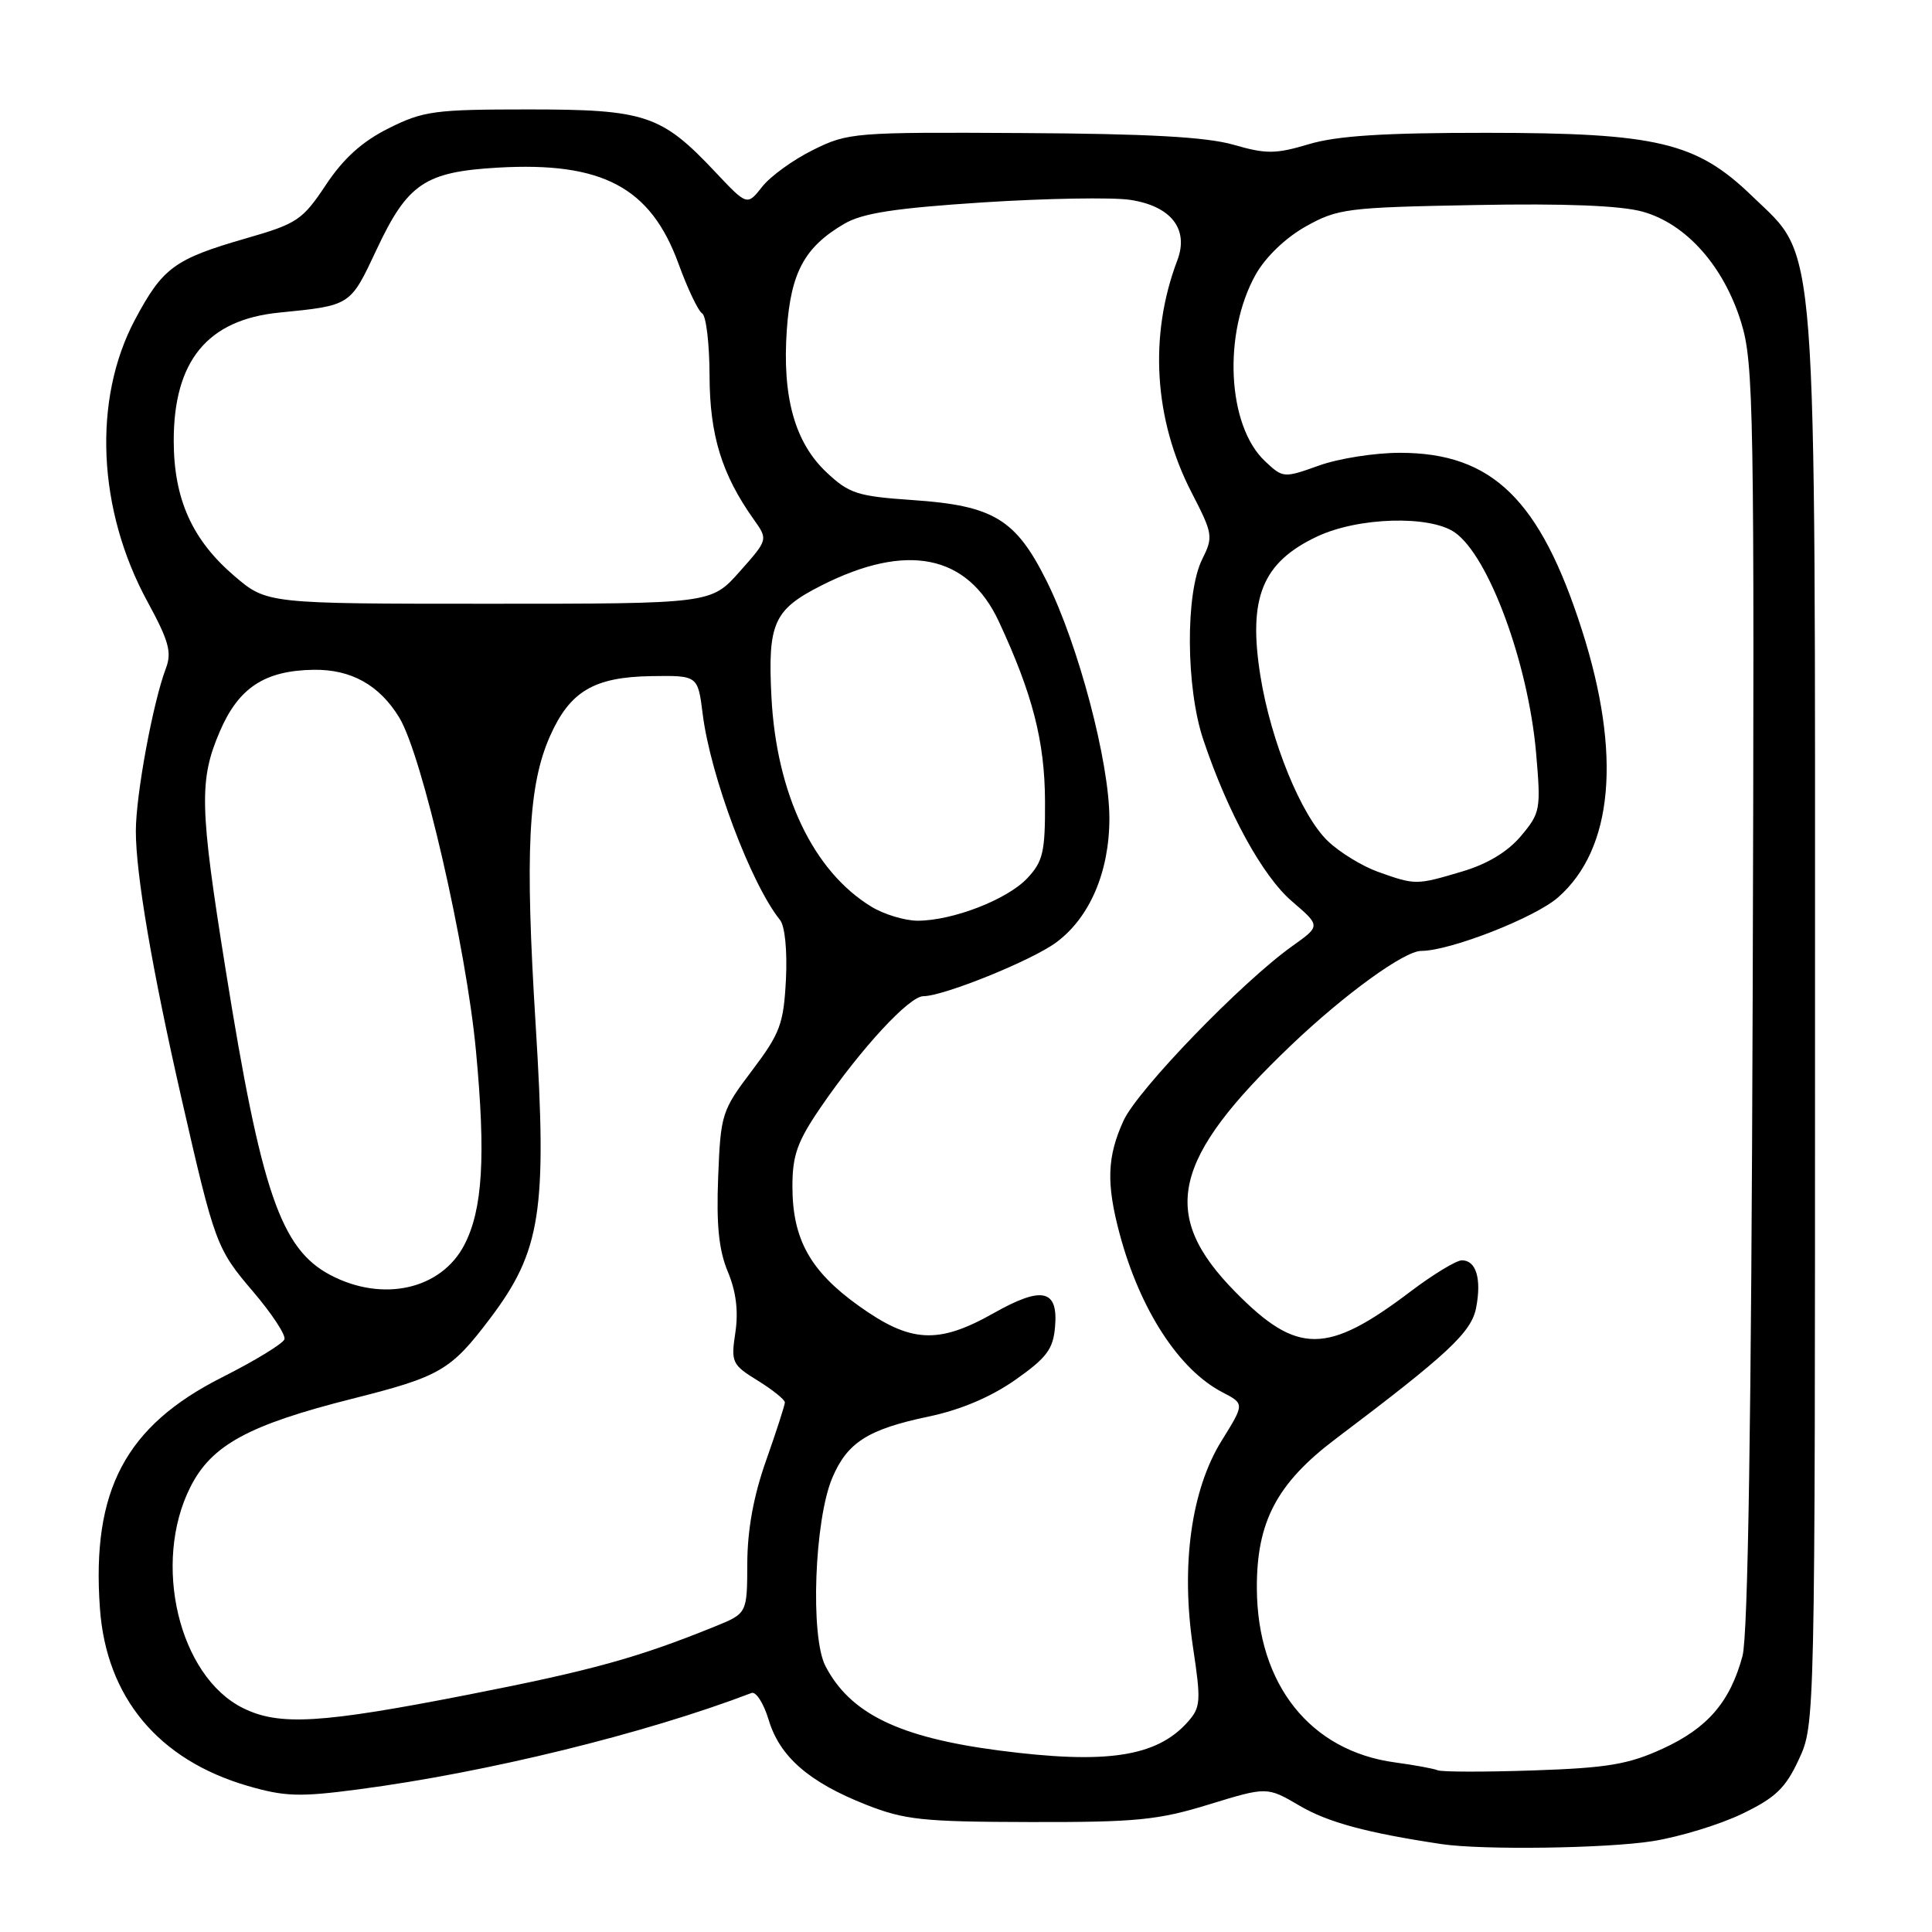 <?xml version="1.0" encoding="UTF-8" standalone="no"?>
<!DOCTYPE svg PUBLIC "-//W3C//DTD SVG 1.1//EN" "http://www.w3.org/Graphics/SVG/1.1/DTD/svg11.dtd" >
<svg xmlns="http://www.w3.org/2000/svg" xmlns:xlink="http://www.w3.org/1999/xlink" version="1.1" viewBox="0 0 256 256">
 <g >
 <path fill="currentColor"
d=" M 219.00 243.96 C 222.57 243.39 227.91 241.76 230.86 240.33 C 235.28 238.20 236.60 236.93 238.36 233.12 C 240.50 228.51 240.50 228.38 240.50 135.50 C 240.50 28.90 240.93 34.48 232.13 25.95 C 224.78 18.85 219.58 17.61 197.00 17.60 C 183.40 17.59 177.16 17.99 173.45 19.10 C 169.03 20.42 167.78 20.43 163.45 19.18 C 159.87 18.15 152.12 17.72 135.50 17.63 C 113.18 17.50 112.36 17.57 107.73 19.87 C 105.10 21.17 102.06 23.37 100.98 24.76 C 99.00 27.27 99.00 27.27 94.75 22.76 C 87.64 15.21 85.50 14.50 70.00 14.50 C 57.60 14.50 56.09 14.70 51.50 17.00 C 47.99 18.75 45.51 20.99 43.18 24.50 C 40.09 29.15 39.36 29.64 32.68 31.56 C 23.11 34.32 21.58 35.44 17.89 42.35 C 12.26 52.93 12.90 67.54 19.55 79.74 C 22.37 84.92 22.79 86.43 21.98 88.56 C 20.27 93.06 18.00 105.34 18.00 110.12 C 18.00 115.83 20.15 128.44 24.04 145.50 C 28.46 164.86 28.68 165.46 33.54 171.15 C 36.01 174.05 37.88 176.88 37.69 177.46 C 37.51 178.03 33.79 180.30 29.43 182.50 C 16.63 188.96 12.12 197.47 13.24 213.11 C 14.08 224.91 20.98 233.19 32.82 236.64 C 37.74 238.07 39.70 238.13 47.50 237.10 C 64.52 234.86 85.47 229.72 99.58 224.33 C 100.17 224.10 101.19 225.70 101.85 227.88 C 103.31 232.76 107.18 236.14 114.73 239.12 C 119.87 241.15 122.25 241.40 136.50 241.43 C 150.54 241.46 153.44 241.18 160.19 239.10 C 167.89 236.74 167.89 236.74 172.21 239.27 C 175.95 241.47 181.13 242.87 191.00 244.35 C 196.40 245.16 212.84 244.93 219.00 243.96 Z  M 190.50 234.57 C 189.95 234.34 187.41 233.88 184.85 233.53 C 173.62 232.02 166.61 223.21 166.54 210.50 C 166.49 201.65 169.18 196.55 176.99 190.65 C 191.93 179.38 194.98 176.52 195.60 173.26 C 196.33 169.43 195.59 167.00 193.71 167.00 C 192.97 167.00 189.92 168.85 186.93 171.11 C 175.83 179.52 171.90 179.53 163.69 171.19 C 153.57 160.92 155.23 153.61 171.14 138.44 C 178.22 131.70 186.09 126.00 188.32 126.00 C 192.13 126.00 203.39 121.60 206.45 118.91 C 213.77 112.49 214.89 99.97 209.62 83.50 C 204.09 66.21 197.74 60.01 185.54 60.00 C 182.22 59.99 177.37 60.75 174.77 61.69 C 170.10 63.36 170.00 63.35 167.62 61.11 C 162.61 56.41 162.01 44.19 166.39 36.37 C 167.70 34.05 170.34 31.51 173.03 30.00 C 177.26 27.64 178.48 27.48 195.42 27.17 C 207.39 26.94 214.77 27.24 217.67 28.05 C 223.43 29.66 228.40 35.25 230.71 42.71 C 232.38 48.11 232.48 54.15 232.24 131.94 C 232.06 188.30 231.62 216.69 230.89 219.43 C 229.24 225.53 226.26 228.99 220.29 231.72 C 215.78 233.79 212.98 234.26 203.20 234.59 C 196.76 234.81 191.05 234.80 190.50 234.57 Z  M 132.39 231.95 C 119.12 230.22 112.64 227.06 109.37 220.75 C 107.35 216.84 107.91 201.44 110.28 195.83 C 112.27 191.13 115.00 189.39 123.05 187.70 C 127.26 186.82 131.28 185.12 134.52 182.85 C 138.70 179.91 139.55 178.78 139.80 175.80 C 140.23 170.84 138.08 170.37 131.63 174.02 C 124.30 178.15 120.66 177.95 113.80 173.04 C 107.35 168.43 105.00 164.19 105.00 157.20 C 105.00 153.07 105.65 151.25 108.75 146.72 C 114.09 138.92 120.48 132.00 122.35 132.00 C 125.03 132.00 136.72 127.27 139.96 124.87 C 144.40 121.59 147.00 115.51 147.00 108.43 C 146.99 100.97 142.91 85.50 138.71 77.04 C 134.60 68.78 131.66 66.99 120.91 66.26 C 113.60 65.76 112.51 65.40 109.51 62.58 C 105.30 58.61 103.63 52.58 104.26 43.66 C 104.80 36.08 106.62 32.73 111.86 29.66 C 114.28 28.24 118.55 27.58 130.22 26.82 C 138.59 26.28 147.37 26.13 149.74 26.48 C 155.18 27.30 157.57 30.36 156.00 34.50 C 152.22 44.45 152.90 55.58 157.88 65.24 C 160.72 70.74 160.78 71.13 159.30 74.10 C 157.06 78.58 157.13 91.13 159.44 98.00 C 162.68 107.68 167.30 116.10 171.20 119.44 C 174.99 122.69 174.99 122.69 171.25 125.35 C 164.56 130.11 150.75 144.39 148.87 148.50 C 146.69 153.28 146.57 156.80 148.36 163.50 C 151.05 173.54 156.22 181.51 161.99 184.49 C 164.91 186.01 164.91 186.01 161.88 190.89 C 157.84 197.38 156.45 207.43 158.08 218.28 C 159.16 225.44 159.10 226.23 157.38 228.17 C 153.25 232.80 146.60 233.80 132.39 231.95 Z  M 32.22 226.34 C 23.69 222.14 20.12 207.09 25.25 196.99 C 28.05 191.47 32.94 188.81 46.64 185.35 C 58.36 182.40 59.73 181.59 64.94 174.70 C 71.69 165.76 72.51 160.47 70.98 135.83 C 69.55 112.86 69.99 104.08 72.87 97.56 C 75.51 91.60 78.70 89.71 86.30 89.59 C 92.47 89.50 92.47 89.50 93.11 94.61 C 94.13 102.81 99.50 117.11 103.35 121.89 C 104.01 122.70 104.33 125.98 104.14 129.81 C 103.83 135.68 103.38 136.91 99.65 141.85 C 95.63 147.16 95.49 147.62 95.16 155.98 C 94.91 162.32 95.25 165.66 96.44 168.51 C 97.54 171.14 97.86 173.74 97.44 176.56 C 96.84 180.52 96.99 180.83 100.41 182.94 C 102.38 184.16 104.00 185.46 104.00 185.83 C 103.99 186.20 102.88 189.65 101.52 193.50 C 99.85 198.21 99.04 202.67 99.02 207.14 C 99.00 213.78 99.00 213.78 94.75 215.51 C 84.51 219.66 78.45 221.34 62.00 224.56 C 42.49 228.38 37.02 228.70 32.22 226.34 Z  M 43.76 168.94 C 37.20 165.47 34.61 157.92 29.90 128.50 C 26.44 106.91 26.36 103.36 29.14 96.89 C 31.63 91.11 35.08 88.85 41.56 88.75 C 46.53 88.68 50.28 90.77 52.91 95.09 C 55.94 100.08 61.78 125.43 63.07 139.27 C 64.38 153.21 63.96 160.24 61.54 164.93 C 58.47 170.87 50.72 172.61 43.76 168.94 Z  M 115.46 120.14 C 107.76 115.44 102.89 105.22 102.22 92.37 C 101.72 82.57 102.51 80.79 108.82 77.59 C 120.16 71.84 128.21 73.47 132.35 82.35 C 136.83 91.98 138.44 98.25 138.47 106.17 C 138.50 112.88 138.21 114.15 136.12 116.37 C 133.46 119.20 126.23 122.00 121.57 122.00 C 119.88 121.99 117.13 121.16 115.46 120.14 Z  M 182.64 115.54 C 180.51 114.78 177.50 112.94 175.94 111.44 C 172.41 108.06 168.39 98.21 167.01 89.56 C 165.35 79.19 167.26 74.51 174.55 71.08 C 179.99 68.52 189.49 68.25 192.78 70.56 C 197.28 73.71 202.50 87.89 203.54 99.76 C 204.19 107.26 204.11 107.71 201.54 110.77 C 199.79 112.86 197.07 114.50 193.74 115.48 C 187.66 117.29 187.56 117.29 182.64 115.54 Z  M 31.04 76.31 C 25.47 71.54 23.05 66.16 23.02 58.50 C 22.99 47.84 27.47 42.36 37.01 41.42 C 46.51 40.47 46.39 40.55 49.89 33.09 C 54.01 24.31 56.29 22.77 65.99 22.21 C 79.82 21.42 86.21 24.82 89.90 34.93 C 91.10 38.23 92.51 41.20 93.04 41.53 C 93.57 41.85 94.01 45.58 94.02 49.81 C 94.04 57.67 95.65 62.88 99.87 68.82 C 101.78 71.50 101.78 71.50 98.00 75.75 C 94.23 80.00 94.23 80.00 64.79 80.00 C 35.36 80.00 35.36 80.00 31.04 76.31 Z "/>
</g>
</svg>